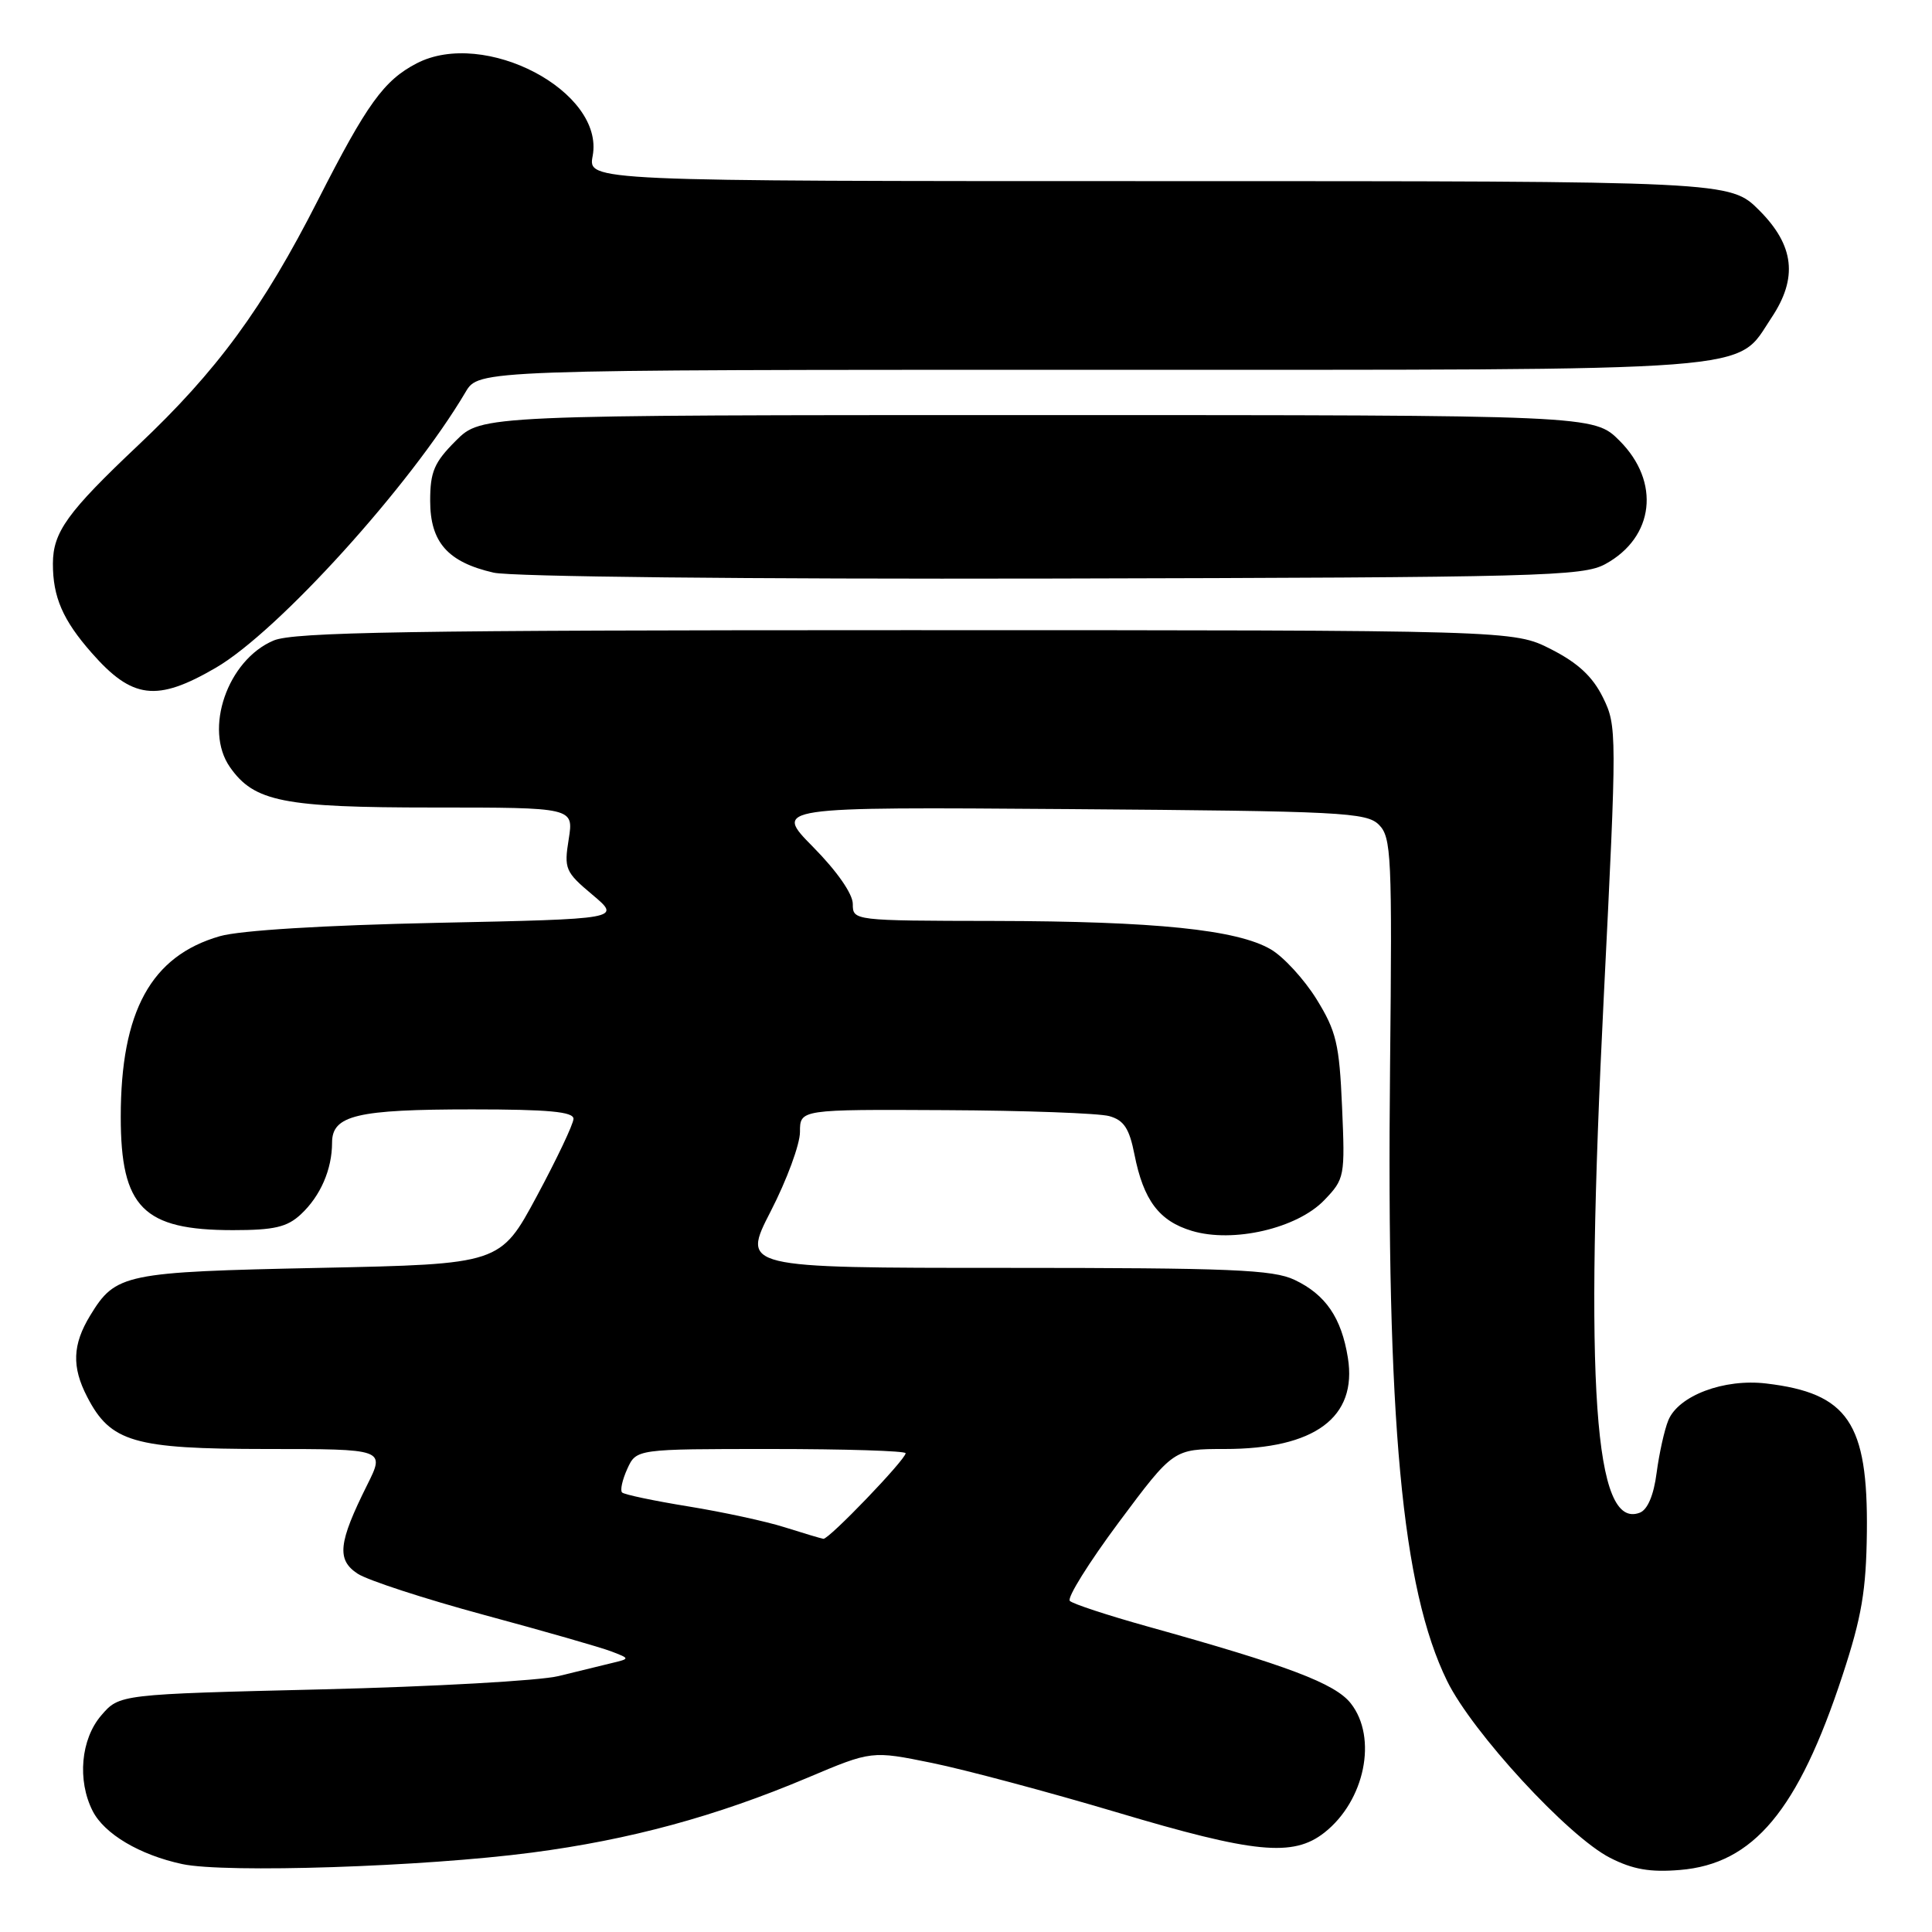 <?xml version="1.0" encoding="UTF-8" standalone="no"?>
<!DOCTYPE svg PUBLIC "-//W3C//DTD SVG 1.1//EN" "http://www.w3.org/Graphics/SVG/1.1/DTD/svg11.dtd" >
<svg xmlns="http://www.w3.org/2000/svg" xmlns:xlink="http://www.w3.org/1999/xlink" version="1.1" viewBox="0 0 256 256">
 <g >
 <path fill="currentColor"
d=" M 70.46 245.48 C 83.46 243.78 94.87 240.68 107.00 235.56 C 115.50 231.97 115.50 231.97 123.50 233.60 C 127.90 234.50 138.87 237.43 147.88 240.11 C 166.23 245.59 171.34 246.09 175.49 242.83 C 180.85 238.61 182.56 230.26 178.99 225.71 C 176.91 223.06 170.67 220.70 152.00 215.50 C 146.78 214.04 142.17 212.53 141.76 212.13 C 141.35 211.74 144.28 207.05 148.25 201.71 C 155.49 192.00 155.49 192.00 162.28 192.00 C 174.21 192.00 179.87 187.82 178.60 179.91 C 177.75 174.61 175.65 171.54 171.54 169.59 C 168.69 168.23 163.09 168.00 133.23 168.00 C 98.27 168.00 98.27 168.00 102.13 160.49 C 104.26 156.35 106.00 151.63 106.00 149.99 C 106.00 147.00 106.00 147.00 125.25 147.10 C 135.84 147.15 145.61 147.51 146.98 147.89 C 148.92 148.43 149.64 149.52 150.32 152.97 C 151.52 159.05 153.59 161.80 157.94 163.10 C 163.41 164.74 171.88 162.77 175.47 159.03 C 178.18 156.21 178.23 155.90 177.83 146.67 C 177.47 138.32 177.07 136.65 174.45 132.40 C 172.81 129.76 170.08 126.78 168.38 125.79 C 163.90 123.18 153.09 122.07 131.75 122.03 C 113.06 122.00 113.00 121.99 113.00 119.78 C 113.00 118.45 110.91 115.44 107.75 112.24 C 102.50 106.92 102.50 106.92 141.72 107.21 C 177.80 107.48 181.07 107.64 182.72 109.29 C 184.36 110.94 184.48 113.38 184.19 141.29 C 183.70 188.38 185.75 210.48 191.75 222.74 C 195.08 229.54 207.80 243.35 213.34 246.17 C 216.36 247.71 218.65 248.11 222.60 247.78 C 232.35 246.98 238.26 239.90 244.14 222.00 C 246.69 214.25 247.28 210.75 247.37 203.00 C 247.53 188.53 244.87 184.60 234.03 183.32 C 228.44 182.65 222.40 184.93 221.06 188.20 C 220.54 189.46 219.85 192.60 219.51 195.16 C 219.13 198.12 218.31 200.05 217.28 200.44 C 211.24 202.76 209.92 183.89 212.51 132.06 C 214.26 97.02 214.26 96.20 212.40 92.42 C 211.03 89.65 209.10 87.85 205.53 86.03 C 200.56 83.50 200.56 83.50 120.03 83.50 C 54.16 83.50 38.91 83.75 36.26 84.87 C 30.14 87.45 26.97 96.65 30.47 101.65 C 33.68 106.24 37.52 107.00 57.41 107.00 C 76.02 107.00 76.02 107.00 75.36 111.18 C 74.72 115.13 74.90 115.54 78.50 118.56 C 82.32 121.77 82.32 121.77 57.91 122.28 C 42.88 122.60 31.82 123.28 29.13 124.05 C 20.02 126.67 16.00 133.99 16.00 147.99 C 16.00 160.00 18.97 163.00 30.86 163.00 C 36.34 163.00 38.05 162.60 39.87 160.90 C 42.46 158.49 44.00 154.95 44.00 151.41 C 44.00 147.78 47.27 147.00 62.57 147.00 C 72.65 147.00 76.00 147.31 75.99 148.25 C 75.98 148.94 73.79 153.55 71.13 158.50 C 66.29 167.50 66.29 167.50 42.39 168.00 C 16.43 168.54 15.33 168.77 11.95 174.31 C 9.60 178.17 9.49 181.12 11.55 185.09 C 14.65 191.10 17.72 191.99 35.27 192.00 C 51.03 192.00 51.03 192.00 48.66 196.75 C 44.82 204.44 44.58 206.68 47.40 208.53 C 48.74 209.40 56.28 211.86 64.16 213.99 C 72.05 216.12 79.62 218.29 81.00 218.82 C 83.50 219.78 83.50 219.78 81.00 220.38 C 79.62 220.71 76.47 221.48 74.00 222.09 C 71.53 222.70 57.42 223.49 42.66 223.85 C 15.82 224.50 15.82 224.50 13.41 227.31 C 10.71 230.45 10.22 235.90 12.27 239.95 C 13.82 243.01 18.51 245.79 24.15 247.00 C 29.86 248.22 56.17 247.36 70.46 245.48 Z  M 28.60 88.48 C 36.85 83.68 54.38 64.33 61.69 51.95 C 63.43 49.00 63.43 49.00 144.47 49.00 C 234.83 49.00 229.87 49.38 234.73 42.10 C 238.25 36.83 237.76 32.53 233.12 27.88 C 229.24 24.00 229.24 24.00 153.57 24.00 C 77.91 24.00 77.91 24.00 78.53 20.67 C 80.14 12.11 64.19 3.73 55.20 8.40 C 50.86 10.66 48.62 13.77 42.14 26.50 C 34.83 40.87 28.76 49.14 18.30 59.01 C 8.92 67.87 7.02 70.51 7.01 74.68 C 7.00 79.10 8.32 82.16 12.13 86.49 C 17.53 92.65 20.77 93.04 28.60 88.48 Z  M 212.72 74.74 C 219.21 71.19 220.05 63.85 214.60 58.40 C 211.20 55.00 211.20 55.00 137.50 55.00 C 63.80 55.00 63.80 55.00 60.40 58.40 C 57.53 61.27 57.00 62.51 57.00 66.36 C 57.00 71.85 59.33 74.49 65.41 75.88 C 67.78 76.42 98.94 76.75 139.50 76.66 C 204.26 76.51 209.74 76.37 212.72 74.74 Z  M 104.00 202.38 C 101.53 201.59 95.77 200.35 91.22 199.61 C 86.66 198.87 82.71 198.04 82.43 197.76 C 82.15 197.49 82.46 196.08 83.12 194.63 C 84.32 192.00 84.32 192.00 102.16 192.00 C 111.97 192.00 120.00 192.25 120.00 192.56 C 120.00 193.40 109.80 204.02 109.10 203.90 C 108.77 203.85 106.47 203.16 104.00 202.38 Z "/>
</g>
</svg>